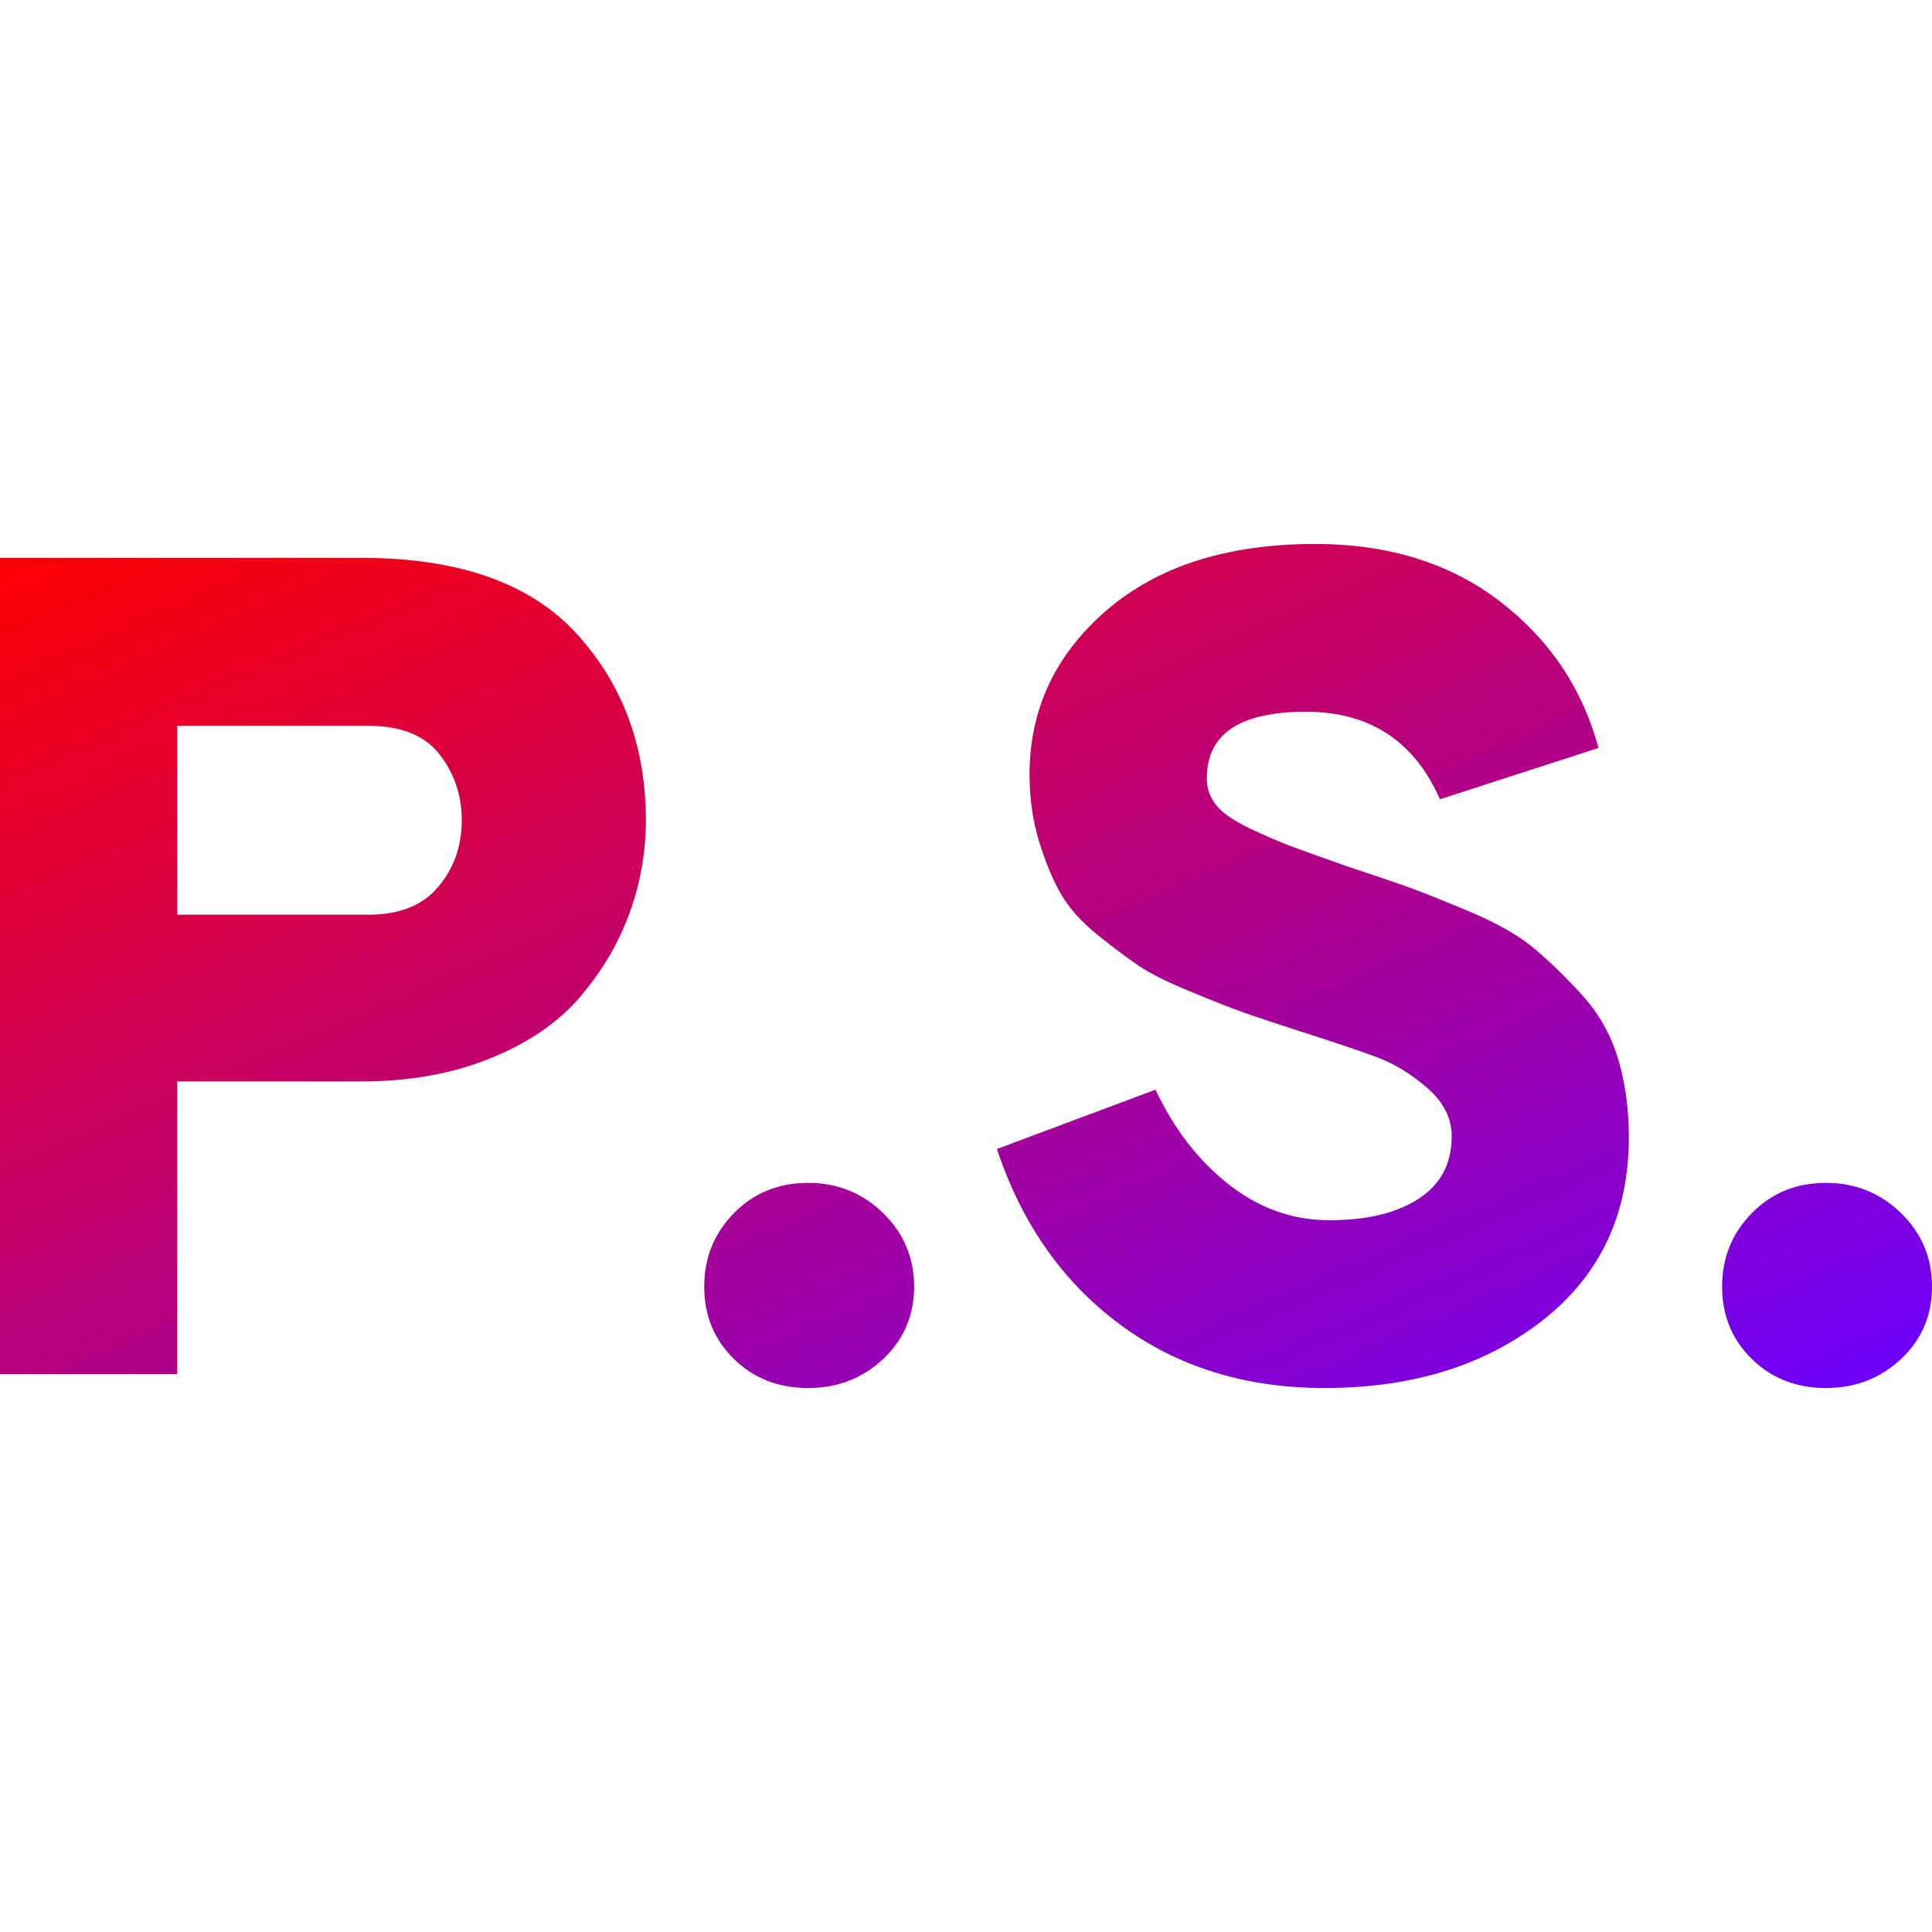 <svg xmlns="http://www.w3.org/2000/svg" xmlns:xlink="http://www.w3.org/1999/xlink" width="64" height="64" viewBox="0 0 64 64" version="1.1"><defs><linearGradient id="linear0" x1="0%" x2="100%" y1="0%" y2="100%"><stop offset="0%" style="stop-color:#ff0000; stop-opacity:1"/><stop offset="100%" style="stop-color:#6a00ff; stop-opacity:1"/></linearGradient></defs><g id="surface1"><path style=" stroke:none;fill-rule:evenodd;fill:url(#linear0);" d="M 5.871 45.52 L 0 45.52 L 0 18.48 L 11.973 18.48 C 15.191 18.48 17.566 19.316 19.102 20.992 C 20.629 22.668 21.395 24.727 21.395 27.172 C 21.395 28.227 21.215 29.254 20.855 30.242 C 20.496 31.234 19.957 32.152 19.234 33.004 C 18.512 33.855 17.52 34.539 16.262 35.051 C 15 35.566 13.57 35.824 11.973 35.824 L 5.871 35.824 Z M 5.871 30.301 L 12.203 30.301 C 13.234 30.301 14.008 29.992 14.523 29.371 C 15.039 28.758 15.297 28.023 15.297 27.172 C 15.297 26.348 15.051 25.621 14.559 24.988 C 14.07 24.359 13.285 24.043 12.203 24.043 L 5.871 24.043 Z M 29.258 45.016 C 28.574 45.66 27.746 45.98 26.77 45.98 C 25.789 45.98 24.969 45.66 24.312 45.016 C 23.656 44.375 23.328 43.574 23.328 42.621 C 23.328 41.668 23.656 40.855 24.312 40.188 C 24.969 39.52 25.789 39.184 26.77 39.184 C 27.746 39.184 28.574 39.52 29.258 40.188 C 29.938 40.855 30.281 41.668 30.281 42.621 C 30.281 43.574 29.938 44.375 29.258 45.016 Z M 43.875 45.98 C 41.25 45.98 38.992 45.277 37.102 43.875 C 35.207 42.473 33.848 40.535 33.023 38.062 L 38.277 36.098 C 38.895 37.406 39.707 38.457 40.707 39.238 C 41.715 40.027 42.82 40.422 44.031 40.422 C 45.293 40.422 46.285 40.18 47.004 39.703 C 47.727 39.23 48.09 38.543 48.09 37.641 C 48.09 37.047 47.824 36.52 47.297 36.055 C 46.77 35.594 46.215 35.25 45.637 35.031 C 45.055 34.812 44.16 34.512 42.949 34.125 C 42.152 33.867 41.551 33.668 41.152 33.523 C 40.754 33.383 40.184 33.156 39.438 32.848 C 38.688 32.543 38.121 32.258 37.734 32 C 37.348 31.742 36.887 31.395 36.344 30.957 C 35.805 30.52 35.398 30.062 35.129 29.586 C 34.859 29.109 34.621 28.531 34.414 27.848 C 34.207 27.164 34.105 26.438 34.105 25.664 C 34.105 23.5 34.953 21.688 36.656 20.219 C 38.355 18.754 40.66 18.02 43.566 18.02 C 45.988 18.02 48.023 18.652 49.672 19.91 C 51.32 21.172 52.414 22.793 52.953 24.777 L 47.699 26.477 C 46.852 24.547 45.371 23.578 43.262 23.578 C 41.07 23.578 39.977 24.312 39.977 25.781 C 39.977 26.117 40.078 26.41 40.285 26.668 C 40.488 26.926 40.863 27.184 41.402 27.445 C 41.945 27.699 42.391 27.891 42.734 28.02 C 43.086 28.152 43.699 28.371 44.57 28.68 C 45.5 28.988 46.215 29.23 46.715 29.41 C 47.219 29.594 47.906 29.871 48.785 30.242 C 49.66 30.617 50.348 31.016 50.848 31.441 C 51.348 31.863 51.871 32.371 52.41 32.965 C 52.953 33.555 53.348 34.254 53.594 35.051 C 53.836 35.848 53.957 36.723 53.957 37.676 C 53.957 40.227 53.004 42.246 51.102 43.738 C 49.191 45.234 46.785 45.98 43.875 45.98 Z M 62.977 45.016 C 62.293 45.66 61.461 45.98 60.484 45.98 C 59.504 45.98 58.688 45.66 58.031 45.016 C 57.375 44.375 57.047 43.574 57.047 42.621 C 57.047 41.668 57.375 40.855 58.031 40.188 C 58.688 39.52 59.504 39.184 60.484 39.184 C 61.461 39.184 62.293 39.52 62.977 40.188 C 63.66 40.855 64 41.668 64 42.621 C 64 43.574 63.66 44.375 62.977 45.016 Z M 62.977 45.016 "/></g></svg>
